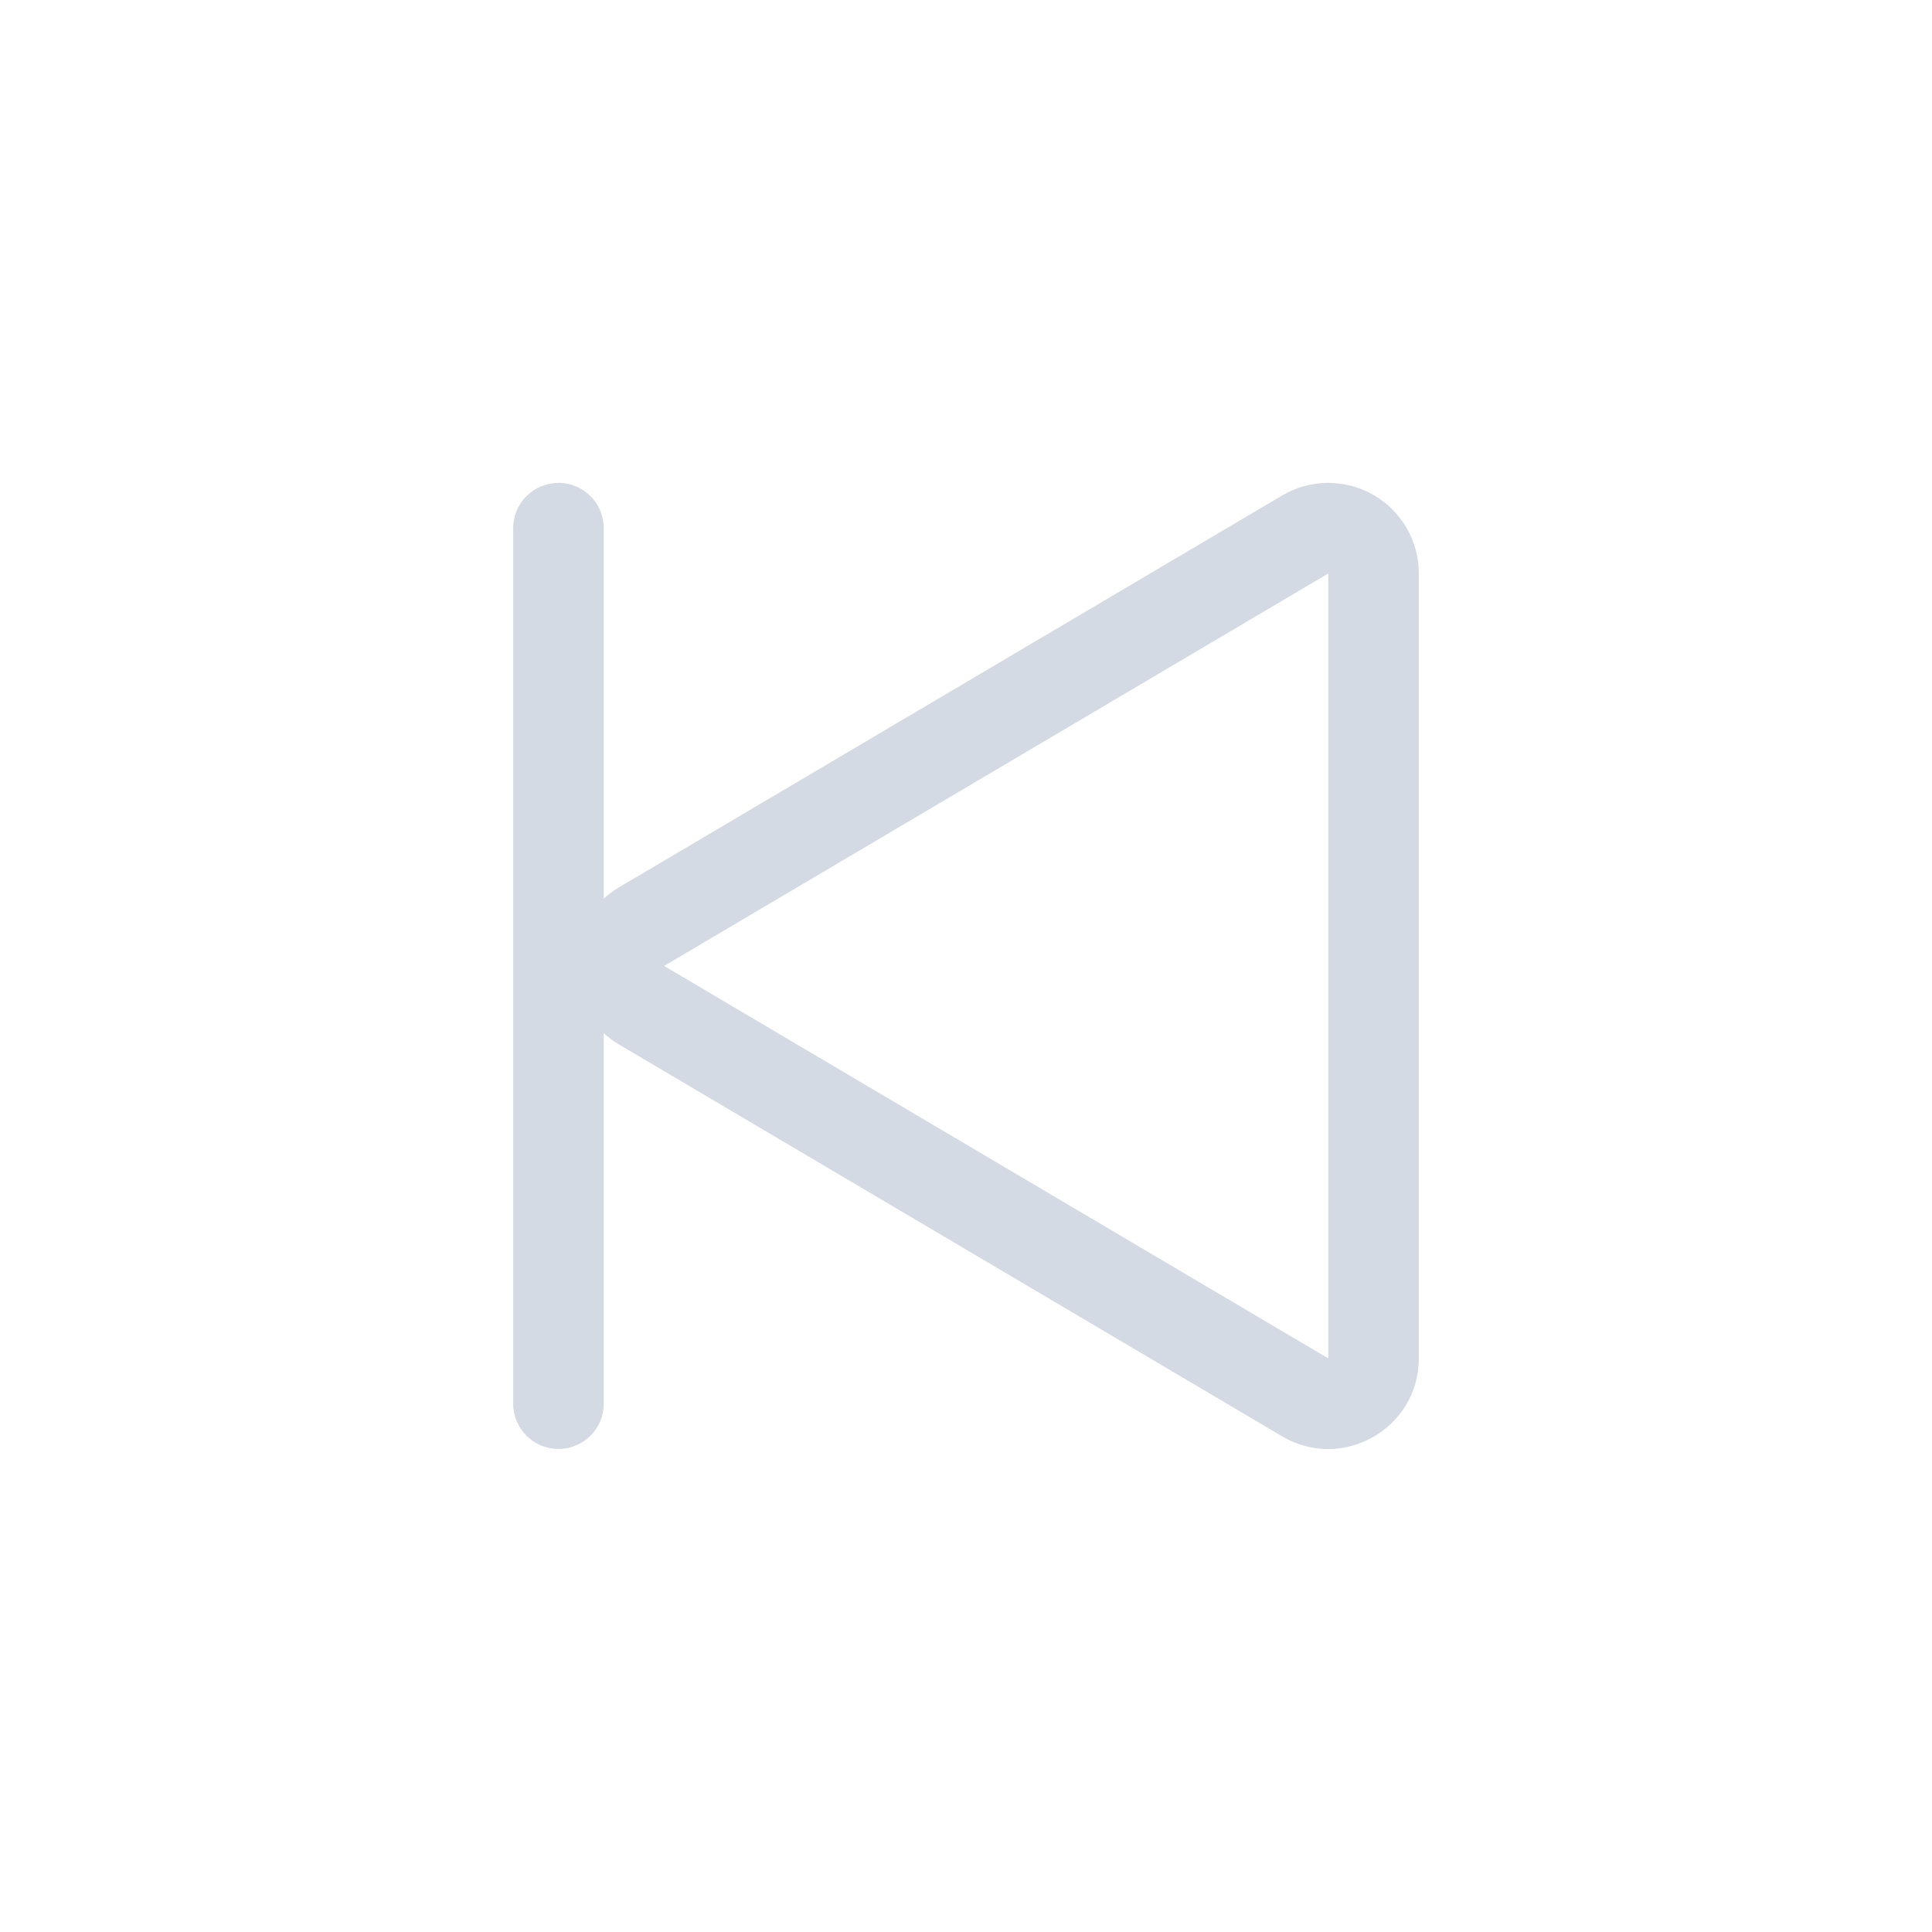 <?xml version="1.0" encoding="UTF-8" standalone="no"?>
<svg
   viewBox="0 0 32 32"
   id="svg6"
   width="32"
   height="32"
   version="1.1"
   sodipodi:docname="media-skip-backward.svg"
   inkscape:version="1.3.2 (091e20ef0f, 2023-11-25)"
   xmlns:inkscape="http://www.inkscape.org/namespaces/inkscape"
   xmlns:sodipodi="http://sodipodi.sourceforge.net/DTD/sodipodi-0.dtd"
   xmlns="http://www.w3.org/2000/svg"
   xmlns:svg="http://www.w3.org/2000/svg">
  <defs
     id="defs1" />
  <sodipodi:namedview
     id="namedview1"
     pagecolor="#ffffff"
     bordercolor="#999999"
     borderopacity="1"
     inkscape:showpageshadow="2"
     inkscape:pageopacity="0"
     inkscape:pagecheckerboard="0"
     inkscape:deskcolor="#d1d1d1"
     inkscape:zoom="11.22532"
     inkscape:cx="18.97496"
     inkscape:cy="6.0577337"
     inkscape:window-width="1920"
     inkscape:window-height="994"
     inkscape:window-x="0"
     inkscape:window-y="0"
     inkscape:window-maximized="1"
     inkscape:current-layer="svg6" />
  <style
     type="text/css"
     id="current-color-scheme">.ColorScheme-Text { color: #fcfcfc; } </style>
  <g
     id="media-skip-backward"
     transform="translate(-168,70)">
    <rect
       id="rect2625"
       width="32"
       height="32"
       x="168"
       y="-70"
       style="fill:none;stroke-width:1.455" />
    <path
       id="path2627"
       d="m 177.25,-62.001 c -0.415,0 -0.75,0.335 -0.75,0.75 v 14.5 c 0,0.415 0.335,0.75 0.75,0.75 0.415,0 0.75,-0.335 0.75,-0.75 v -6.135 c 0.072,0.064 0.149,0.124 0.236,0.176 l 11,6.5 c 1,0.591 2.263,-0.129 2.264,-1.291 v -5.053 -2.895 -5.053 c 9e-5,-0.538 -0.288,-1.036 -0.756,-1.303 -0.23,-0.131 -0.491,-0.199 -0.756,-0.197 -0.265,0.002 -0.524,0.074 -0.752,0.209 l -11,6.5 c -0.088,0.052 -0.164,0.114 -0.236,0.178 v -6.137 c 0,-0.415 -0.335,-0.75 -0.75,-0.75 z m 12.75,1.5 v 13 l -11,-6.5 z"
       style="fill:#d3dae3;fill-opacity:1" />
  </g>
</svg>
